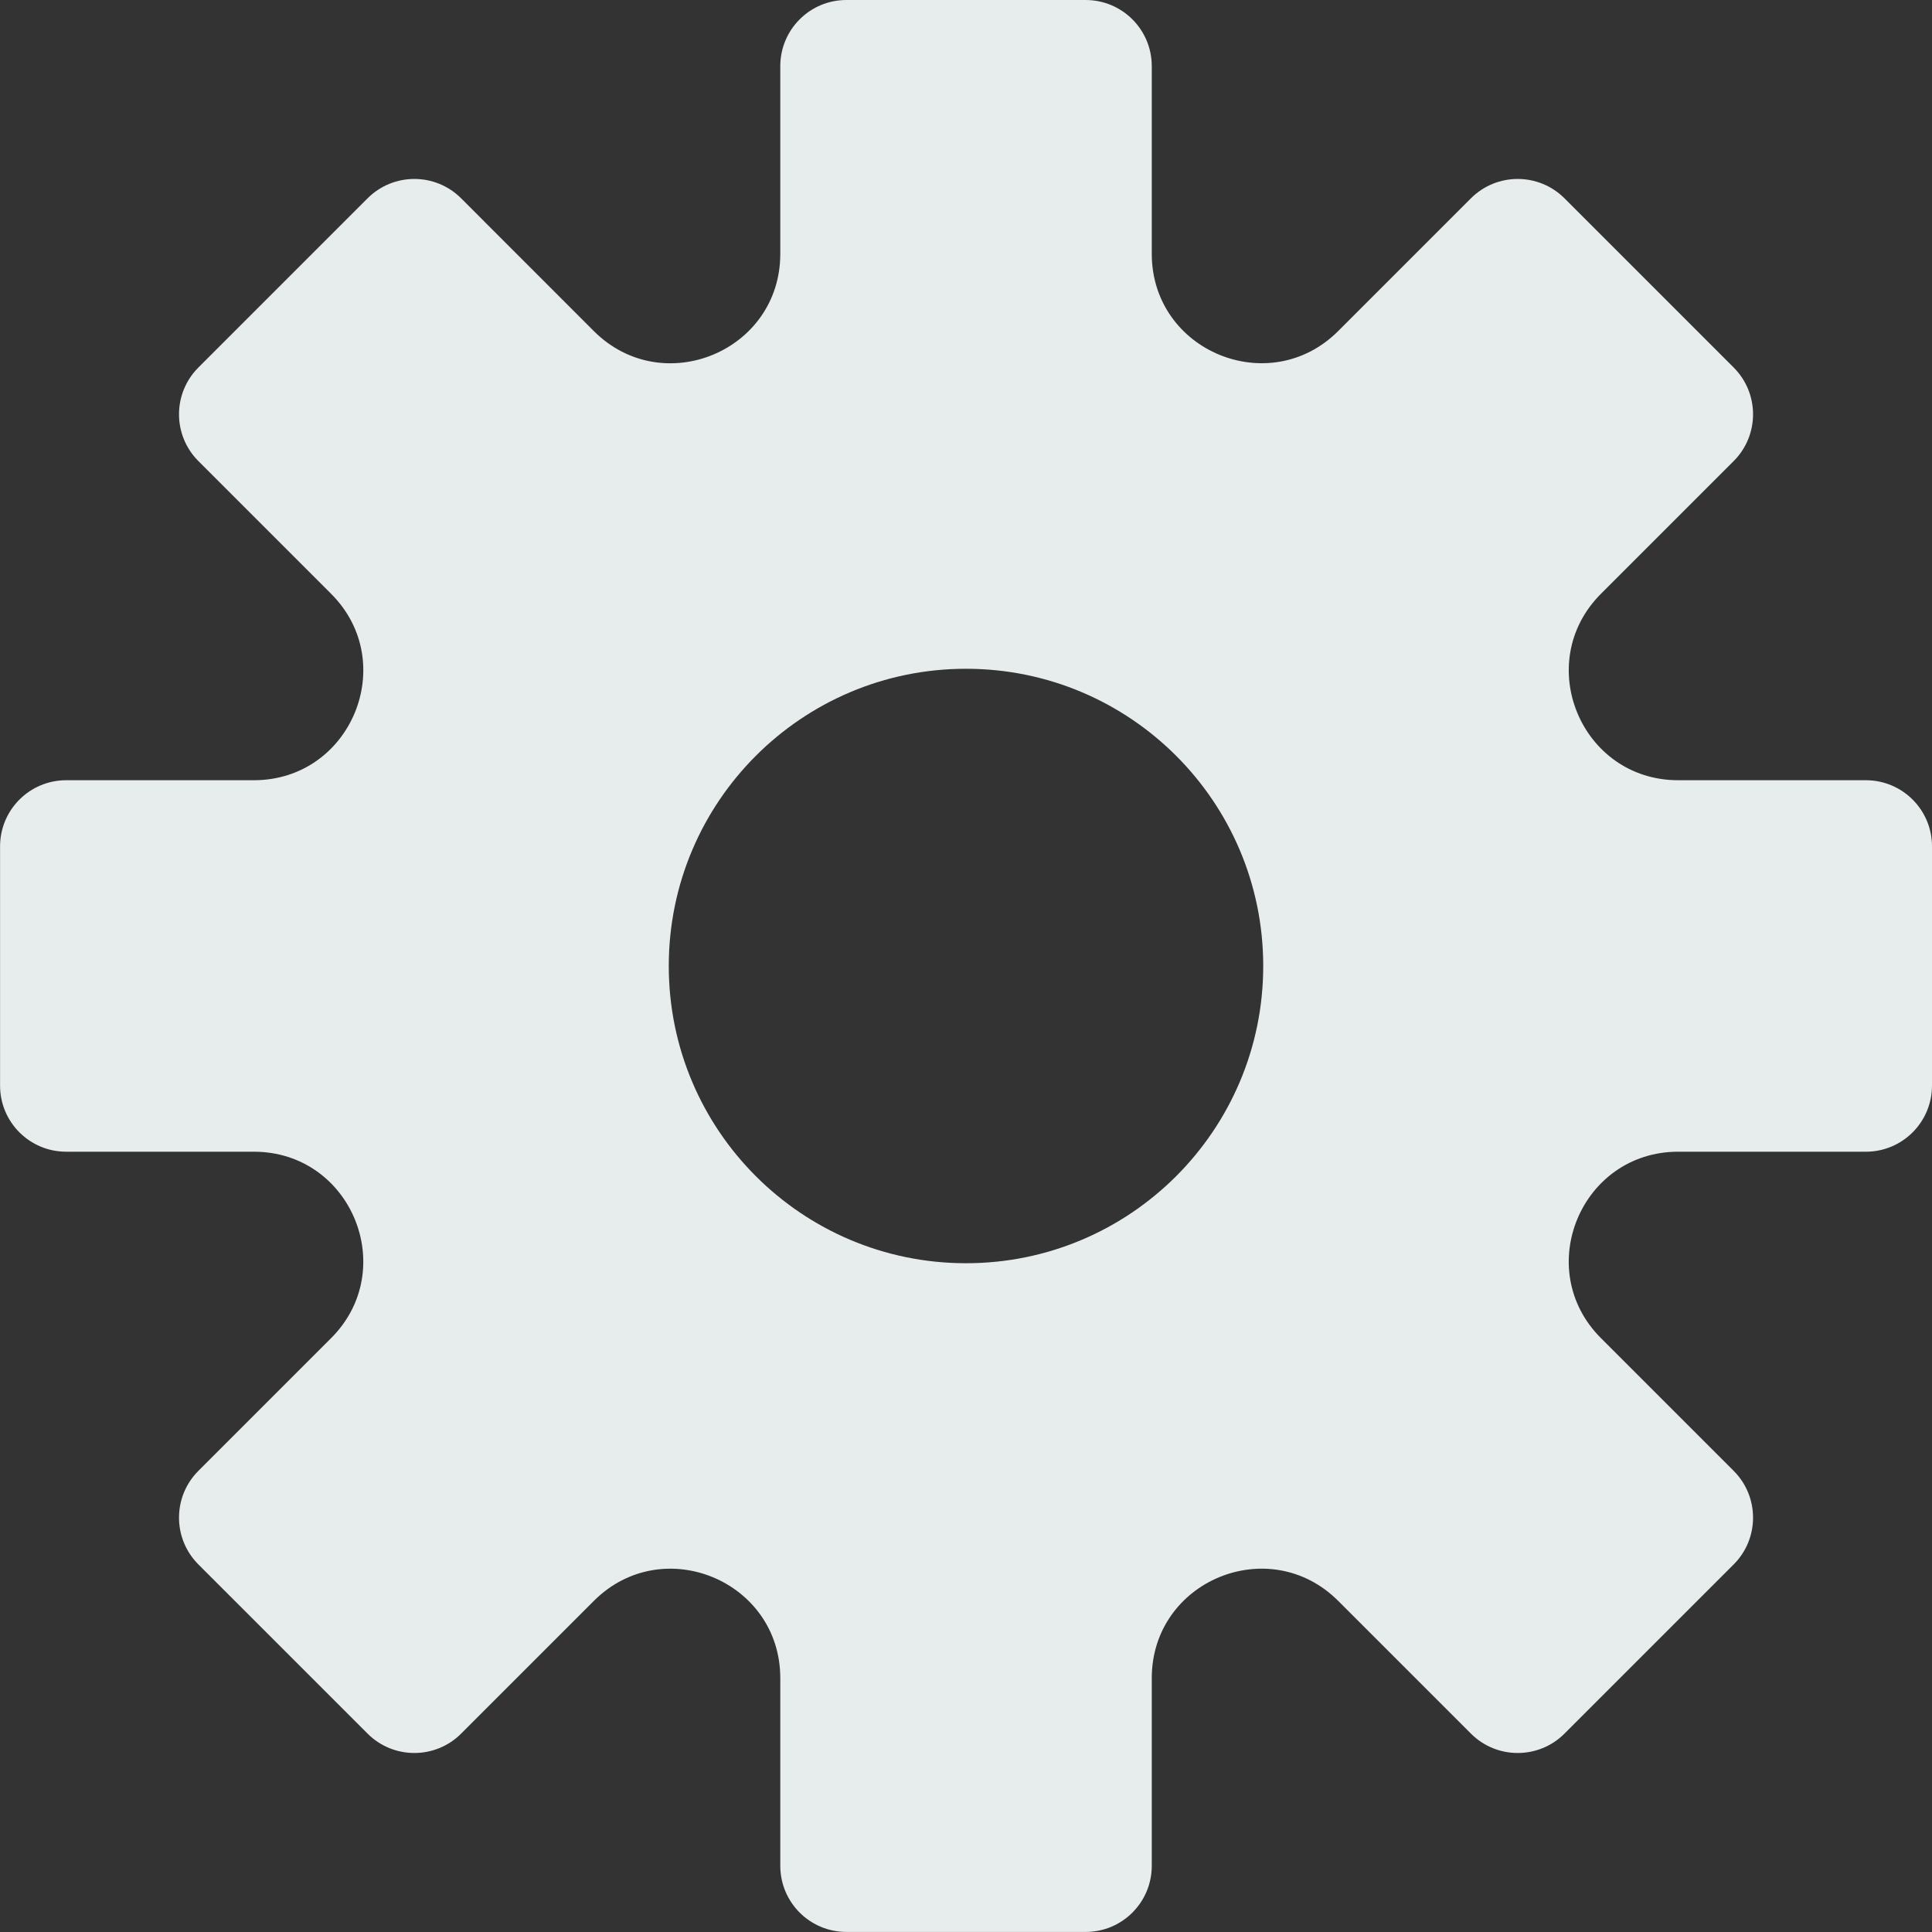<?xml version="1.0" encoding="utf-8"?>
<!-- Generated by IcoMoon.io -->
<!DOCTYPE svg PUBLIC "-//W3C//DTD SVG 1.1//EN" "http://www.w3.org/Graphics/SVG/1.1/DTD/svg11.dtd">
<svg version="1.1" xmlns="http://www.w3.org/2000/svg" xmlns:xlink="http://www.w3.org/1999/xlink" width="32" height="32" viewBox="0 0 32 32">
<rect x="0" y="0" width="32" height="32" fill="#333333" stroke="none"/>
<path fill="#e7eced" d="M30.904 12.923h-3.108c-1.612 0-2.418-1.949-1.279-3.088l2.198-2.198c0.428-0.428 0.428-1.122 0-1.55l-2.802-2.802c-0.428-0.428-1.122-0.428-1.55 0l-2.198 2.198c-1.14 1.139-3.088 0.332-3.088-1.279v-3.108c0-0.606-0.49-1.096-1.096-1.096h-3.962c-0.605 0-1.095 0.49-1.095 1.096v3.109c0 1.612-1.948 2.418-3.088 1.279l-2.198-2.199c-0.428-0.428-1.122-0.428-1.55 0l-2.802 2.802c-0.428 0.428-0.428 1.122 0 1.55l2.198 2.198c1.14 1.139 0.332 3.088-1.279 3.088h-3.108c-0.606 0-1.096 0.49-1.096 1.096v3.962c0 0.605 0.49 1.095 1.096 1.095h3.108c1.612 0 2.418 1.949 1.279 3.088l-2.198 2.198c-0.428 0.428-0.428 1.122 0 1.55l2.802 2.802c0.428 0.428 1.122 0.428 1.55 0l2.198-2.198c1.14-1.14 3.088-0.332 3.088 1.279v3.108c0 0.606 0.49 1.096 1.096 1.096h3.962c0.605 0 1.095-0.49 1.095-1.096v-3.108c0-1.612 1.948-2.419 3.088-1.279l2.198 2.198c0.428 0.428 1.122 0.428 1.55 0l2.802-2.802c0.428-0.428 0.428-1.122 0-1.55l-2.198-2.198c-1.14-1.139-0.332-3.088 1.279-3.088h3.108c0.606 0 1.096-0.49 1.096-1.096v-3.962c0-0.605-0.49-1.095-1.096-1.095zM16 20.923c-2.719 0-4.923-2.204-4.923-4.923s2.204-4.923 4.923-4.923 4.923 2.204 4.923 4.923-2.204 4.923-4.923 4.923z"></path>
</svg>
